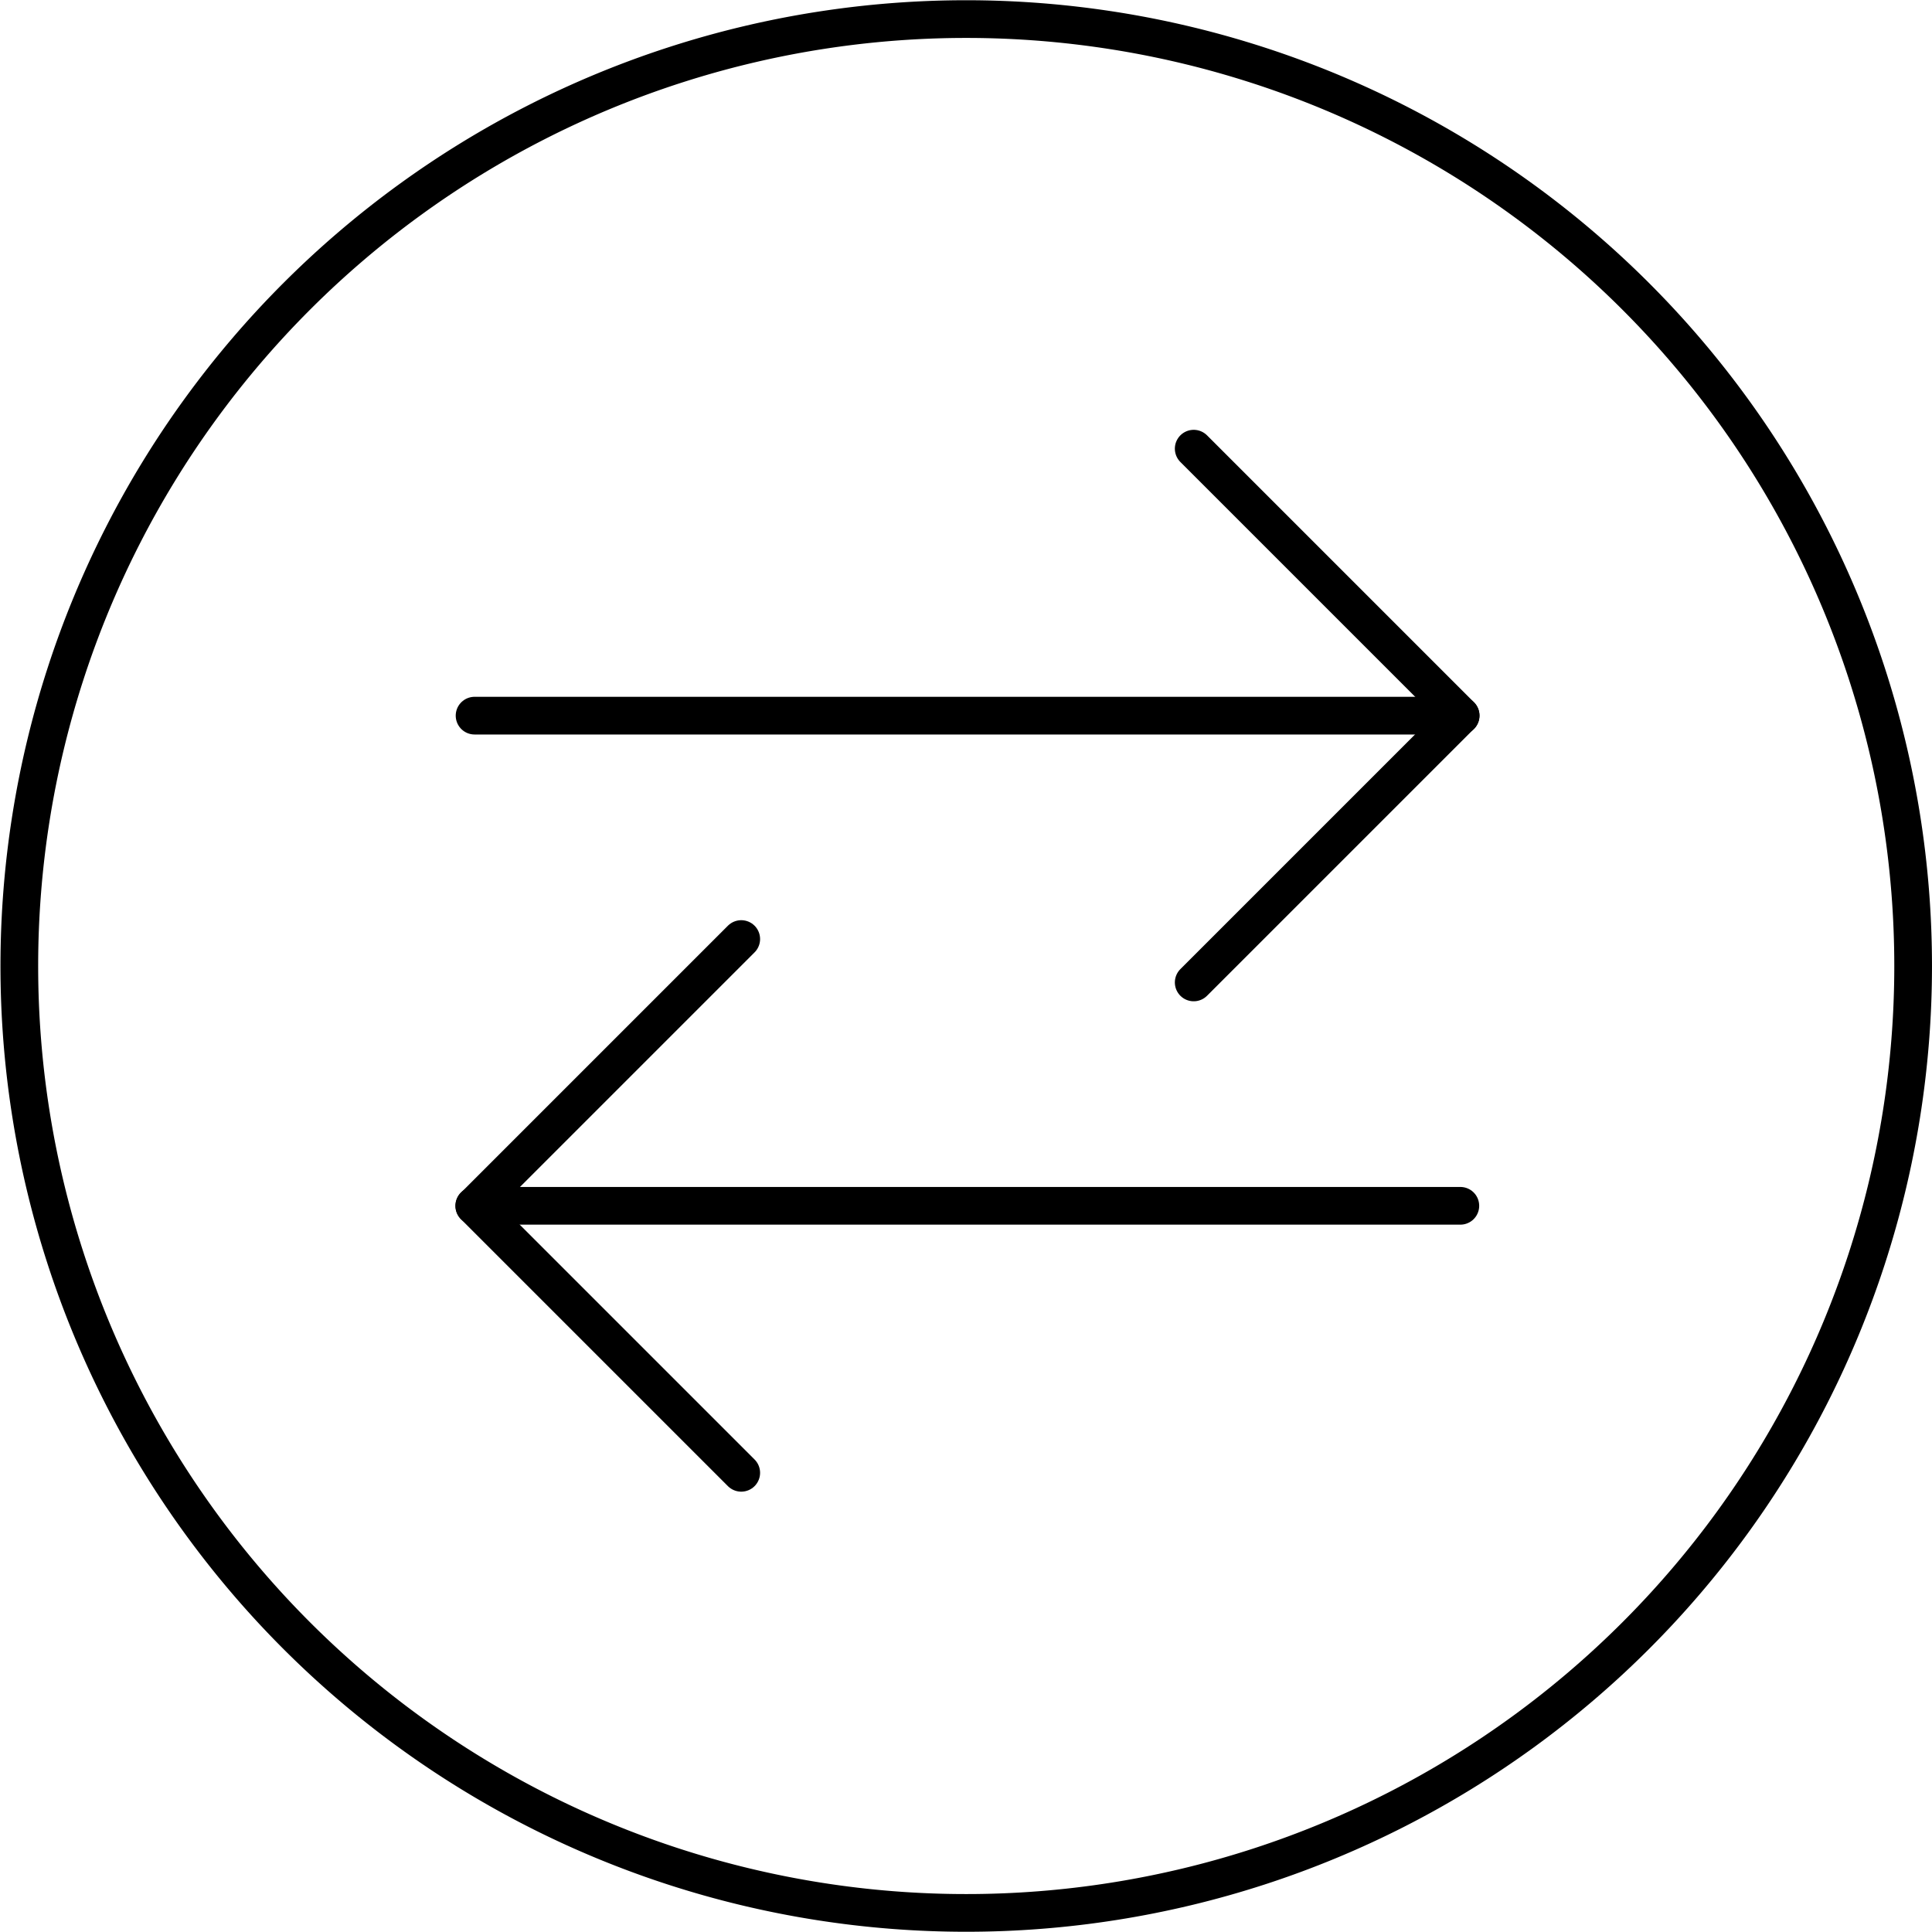 <svg xmlns="http://www.w3.org/2000/svg" viewBox="0 0 68.32 68.32"><defs><clipPath id="a" clipPathUnits="userSpaceOnUse"><path d="M-740.35 365.32H97.88V-57.07h-838.23Z"/></clipPath><clipPath id="b" clipPathUnits="userSpaceOnUse"><path d="M-721.27 351.6h838.23V-70.79h-838.23Z"/></clipPath><clipPath id="c" clipPathUnits="userSpaceOnUse"><path d="M-728.35 358.68h838.23V-63.7h-838.23Z"/></clipPath><clipPath id="d" clipPathUnits="userSpaceOnUse"><path d="M-709.27 378.76h838.23V-43.63h-838.23Z"/></clipPath><clipPath id="e" clipPathUnits="userSpaceOnUse"><path d="M-702.19 371.68h838.23V-50.7h-838.23Z"/></clipPath></defs><g fill="none" stroke="currentColor" stroke-miterlimit="10" class="eit-icon"><path d="M0 0a25.12 25.12 0 1 0-50.24 0A25.12 25.12 0 0 0 0 0Z" class="eit-icon-circle" clip-path="url(#a)" transform="matrix(1.333 0 0 -1.333 67.653 34.16)"/><path stroke-linecap="round" stroke-linejoin="round" d="m0 0 7.08-7.08L0-14.16" clip-path="url(#b)" transform="matrix(1.333 0 0 -1.333 42.212 15.866)"/><path stroke-linecap="round" stroke-linejoin="round" d="M0 0h-26.16" clip-path="url(#c)" transform="matrix(1.333 0 0 -1.333 51.653 25.307)"/><path stroke-linecap="round" stroke-linejoin="round" d="m0 0-7.08 7.08L0 14.16" clip-path="url(#d)" transform="matrix(1.333 0 0 -1.333 26.212 52.082)"/><path stroke-linecap="round" stroke-linejoin="round" d="M0 0h26.16" clip-path="url(#e)" transform="matrix(1.333 0 0 -1.333 16.77 42.64)"/></g></svg>